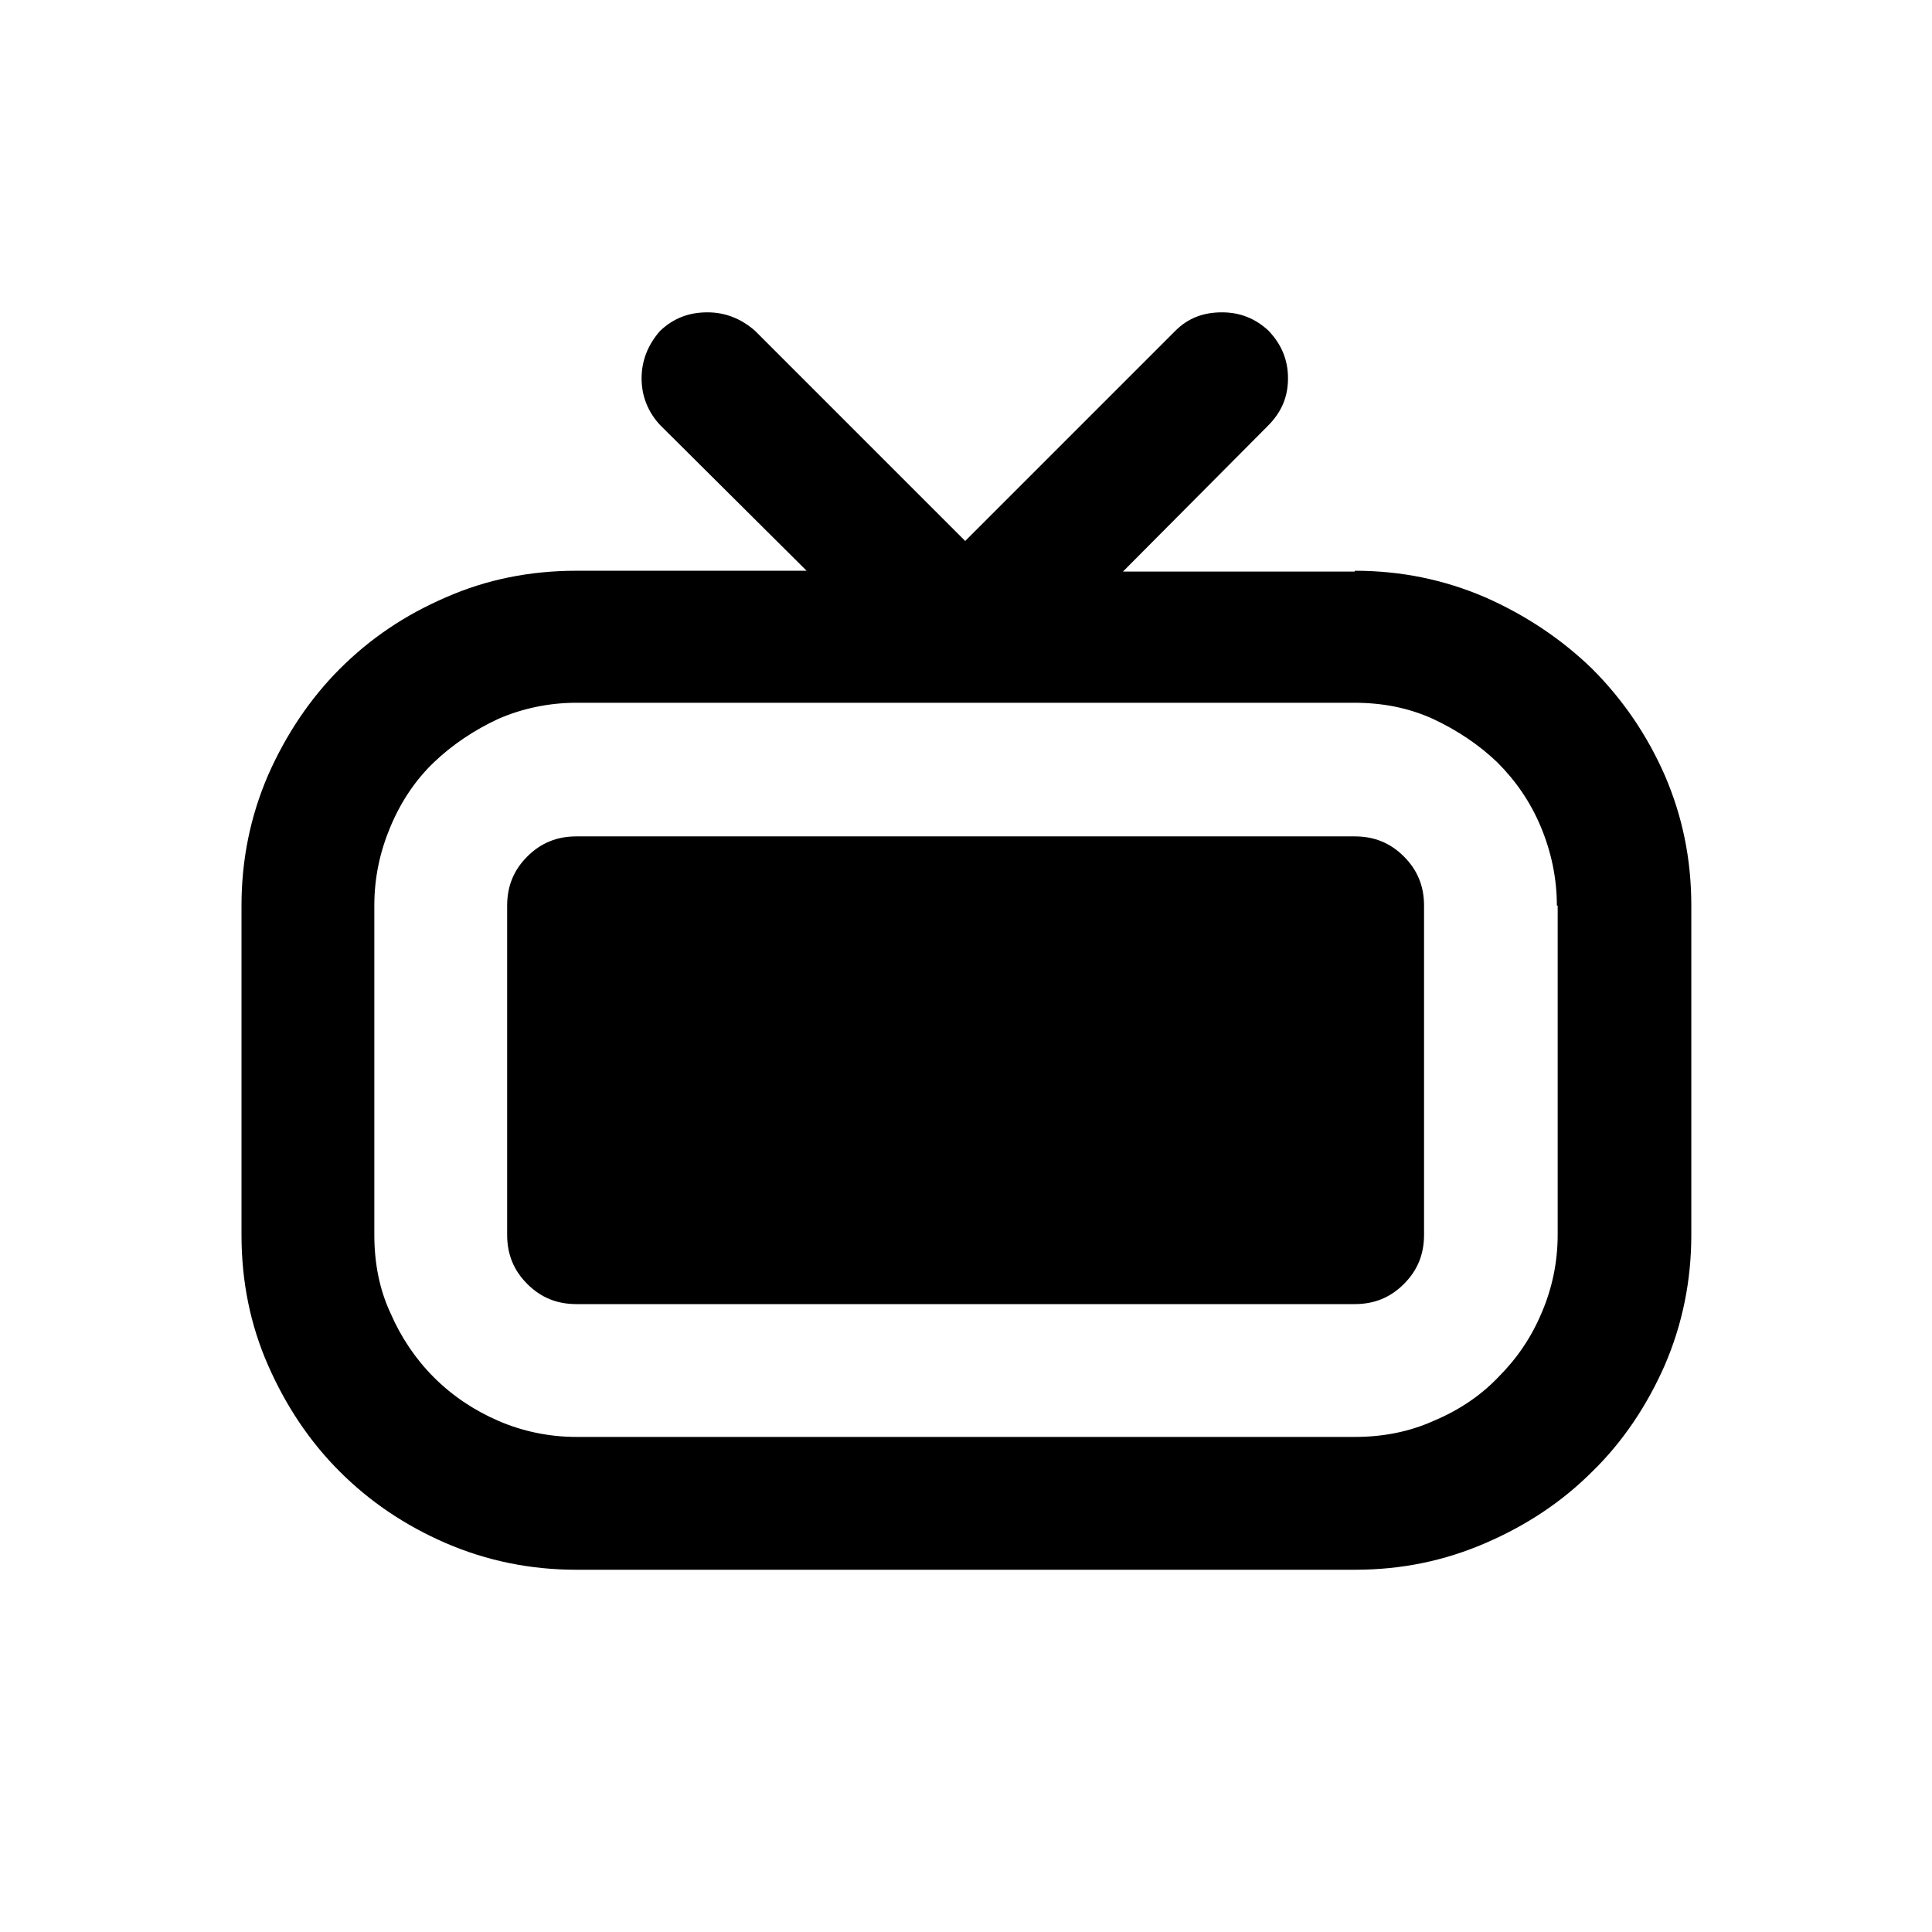 <svg width="24" height="24" viewBox="0 0 24 24" fill="none" xmlns="http://www.w3.org/2000/svg">
<path d="M17.44 10.64C17.61 10.81 17.69 11.01 17.69 11.25V15.34C17.69 15.58 17.61 15.78 17.44 15.95C17.27 16.12 17.07 16.2 16.83 16.2H7.16C6.92 16.2 6.72 16.12 6.55 15.95C6.38 15.78 6.3 15.58 6.3 15.34V11.25C6.3 11.01 6.38 10.81 6.55 10.64C6.72 10.47 6.92 10.39 7.16 10.39H16.83C17.07 10.39 17.27 10.47 17.44 10.64ZM19.34 11.25C19.34 10.91 19.27 10.58 19.14 10.27C19.01 9.96 18.83 9.7 18.6 9.47C18.37 9.25 18.1 9.07 17.8 8.93C17.49 8.79 17.17 8.73 16.82 8.73H7.16C6.82 8.73 6.49 8.8 6.19 8.93C5.89 9.07 5.62 9.25 5.39 9.47C5.16 9.69 4.98 9.96 4.85 10.27C4.72 10.58 4.65 10.9 4.65 11.25V15.34C4.65 15.68 4.71 16.01 4.85 16.31C4.98 16.61 5.16 16.88 5.39 17.11C5.62 17.34 5.89 17.52 6.19 17.65C6.49 17.78 6.82 17.85 7.16 17.85H16.83C17.17 17.85 17.5 17.79 17.81 17.65C18.12 17.52 18.39 17.34 18.61 17.11C18.84 16.88 19.02 16.62 19.15 16.31C19.28 16.01 19.35 15.68 19.35 15.34V11.25H19.34ZM16.83 7.09C17.4 7.09 17.94 7.2 18.45 7.42C18.95 7.64 19.4 7.94 19.78 8.31C20.16 8.69 20.46 9.13 20.68 9.63C20.9 10.14 21.01 10.67 21.01 11.25V15.34C21.01 15.91 20.9 16.45 20.68 16.96C20.46 17.46 20.16 17.91 19.78 18.28C19.4 18.66 18.96 18.95 18.45 19.17C17.94 19.39 17.41 19.5 16.83 19.5H7.16C6.59 19.5 6.05 19.39 5.54 19.17C5.03 18.95 4.59 18.65 4.22 18.28C3.84 17.9 3.55 17.46 3.33 16.96C3.11 16.46 3 15.92 3 15.34V11.25C3 10.68 3.11 10.14 3.33 9.63C3.55 9.13 3.85 8.68 4.22 8.31C4.6 7.93 5.03 7.64 5.54 7.42C6.04 7.2 6.58 7.09 7.16 7.09H10.02L8.2 5.28C8.05 5.12 7.97 4.92 7.97 4.7C7.97 4.48 8.05 4.28 8.2 4.11C8.37 3.95 8.56 3.88 8.79 3.88C9.01 3.88 9.21 3.96 9.38 4.11L11.99 6.72L14.6 4.11C14.76 3.95 14.95 3.88 15.18 3.88C15.41 3.88 15.6 3.96 15.76 4.11C15.92 4.28 16 4.47 16 4.7C16 4.93 15.92 5.12 15.75 5.29L13.95 7.1H16.83V7.09Z" fill="black"/>
</svg>
